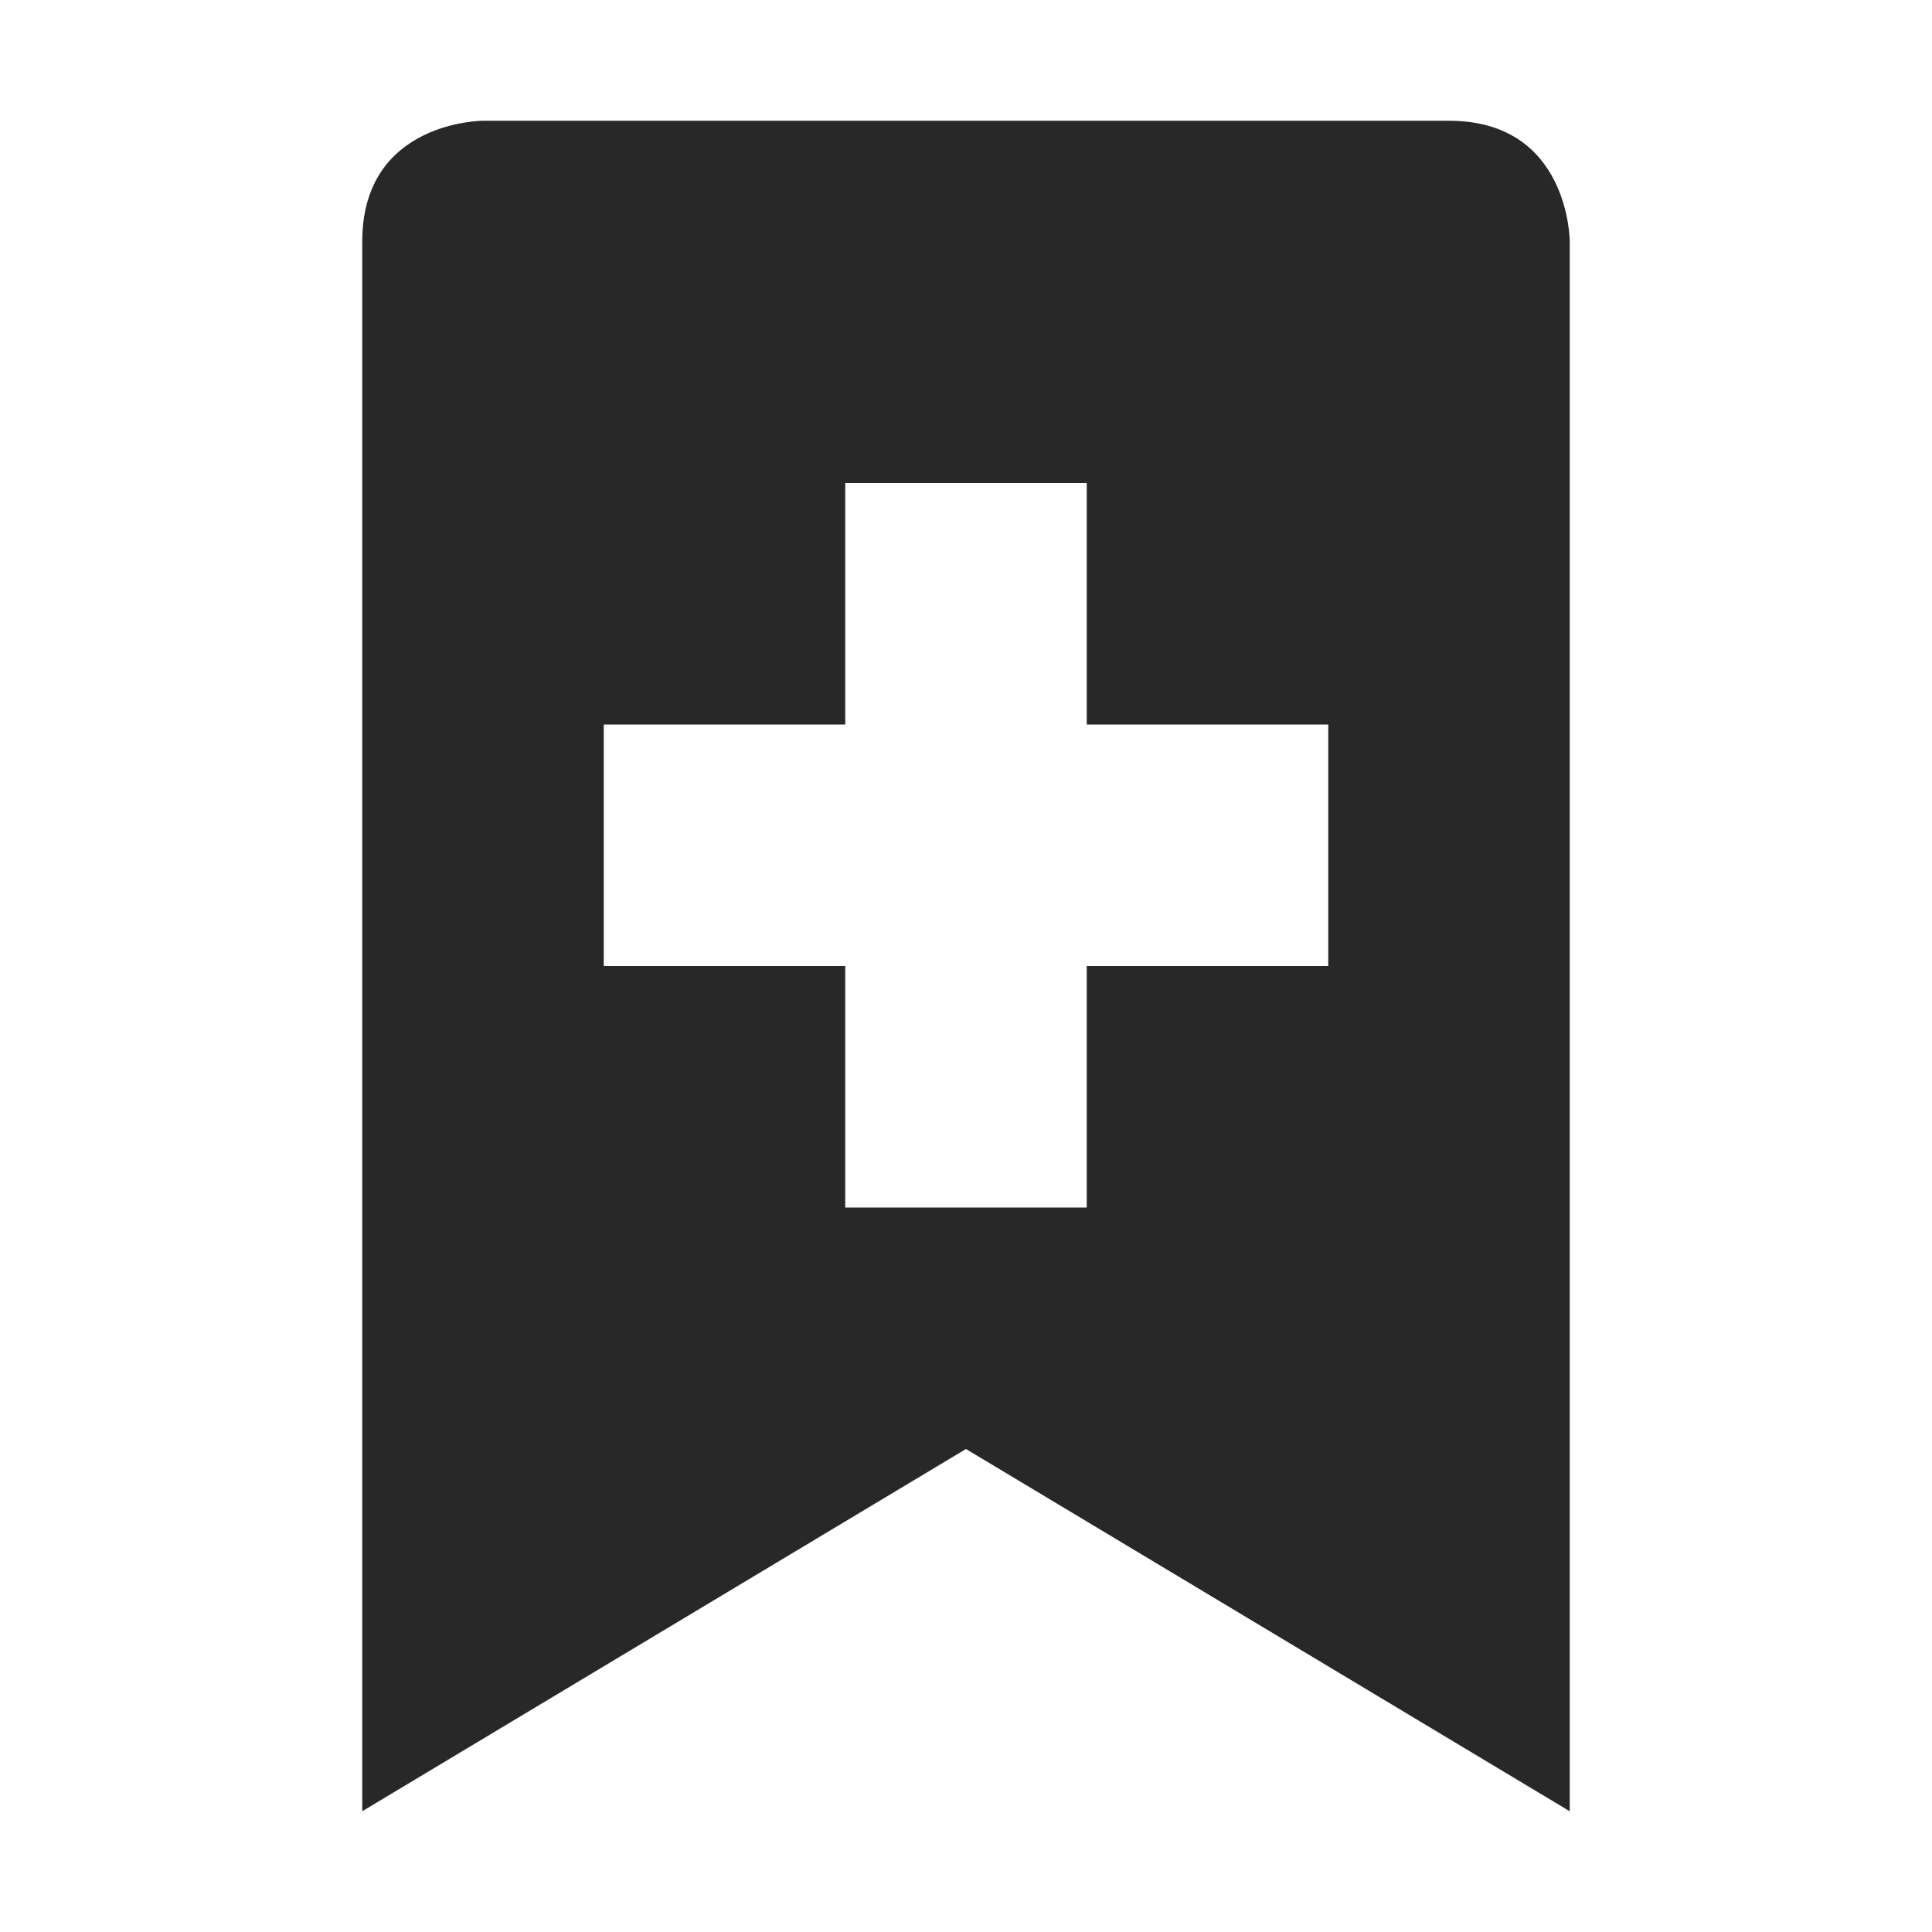 <svg width="16" height="16" version="1.1" xmlns="http://www.w3.org/2000/svg">
  <defs>
    <style type="text/css" id="current-color-scheme">.ColorScheme-Text { color:#282828; } .ColorScheme-Highlight { color:#458588; }</style>
  </defs>
  <path class="ColorScheme-Text" d="m4 1s-1 0-1 1v13l5-3 5 3v-13s0-1-1-1zm3 3h2v2h2v2h-2v2h-2v-2h-2v-2h2z" fill="currentColor"/>
</svg>
